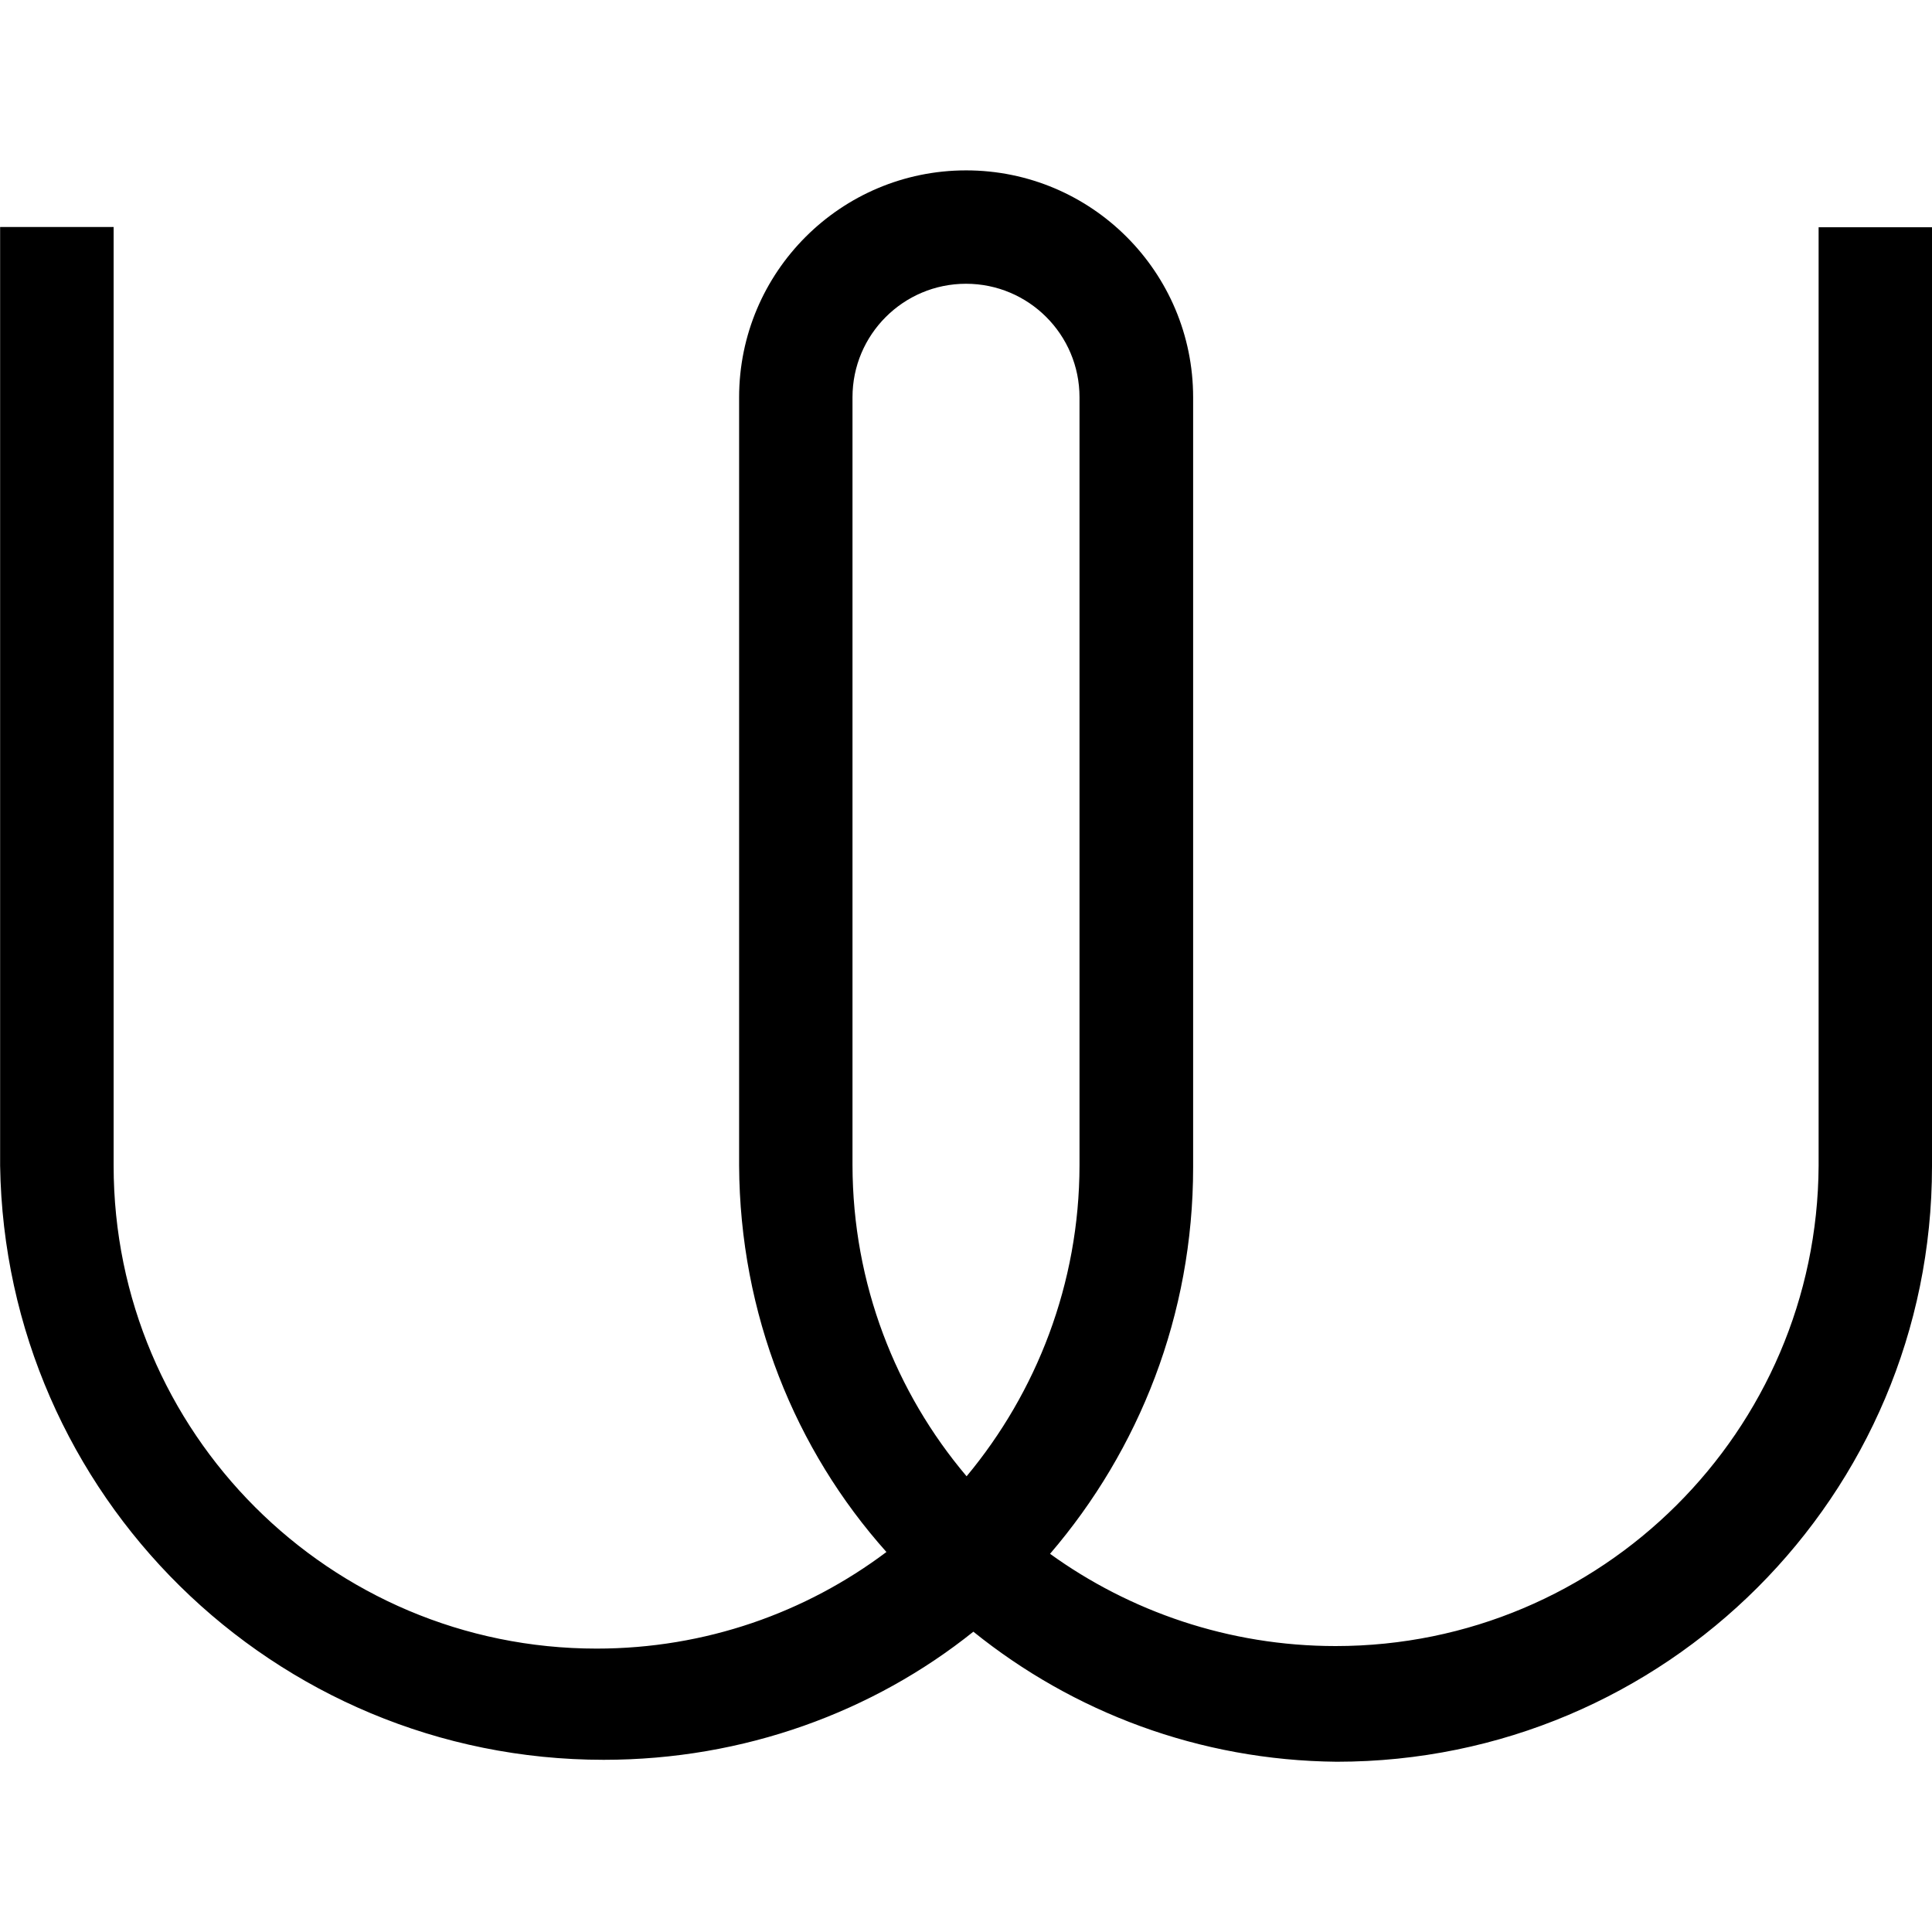 <!-- Generated by IcoMoon.io -->
<svg version="1.1" xmlns="http://www.w3.org/2000/svg" width="16" height="16" viewBox="0 0 16 16">
<title>brand287</title>
<path d="M16 9.65c0 0.003 0 0.006 0 0.010 0 2.723-2.207 4.93-4.93 4.93 0 0 0 0-0 0-1.141-0.011-2.185-0.413-3.009-1.077-0.829 0.664-1.899 1.061-3.061 1.061-2.735 0-4.957-2.195-4.999-4.92l-0-7.774h0.94v7.77c0 0.001 0 0.002 0 0.003 0 2.209 1.791 4 4 4 0.901 0 1.732-0.298 2.4-0.8-0.757-0.847-1.214-1.971-1.22-3.201v-6.361c0-1.038 0.842-1.88 1.88-1.88s1.88 0.842 1.88 1.88v6.36c0 0.005 0 0.011 0 0.017 0 1.222-0.447 2.34-1.185 3.2 0.658 0.475 1.478 0.764 2.365 0.764 2.202 0 3.989-1.78 4-3.979v-7.771h0.94zM8.94 3.29c0-0.519-0.421-0.94-0.94-0.94s-0.94 0.421-0.94 0.94v6.36c0.002 0.982 0.357 1.881 0.945 2.576 0.578-0.695 0.934-1.594 0.935-2.576z"></path>
</svg>
